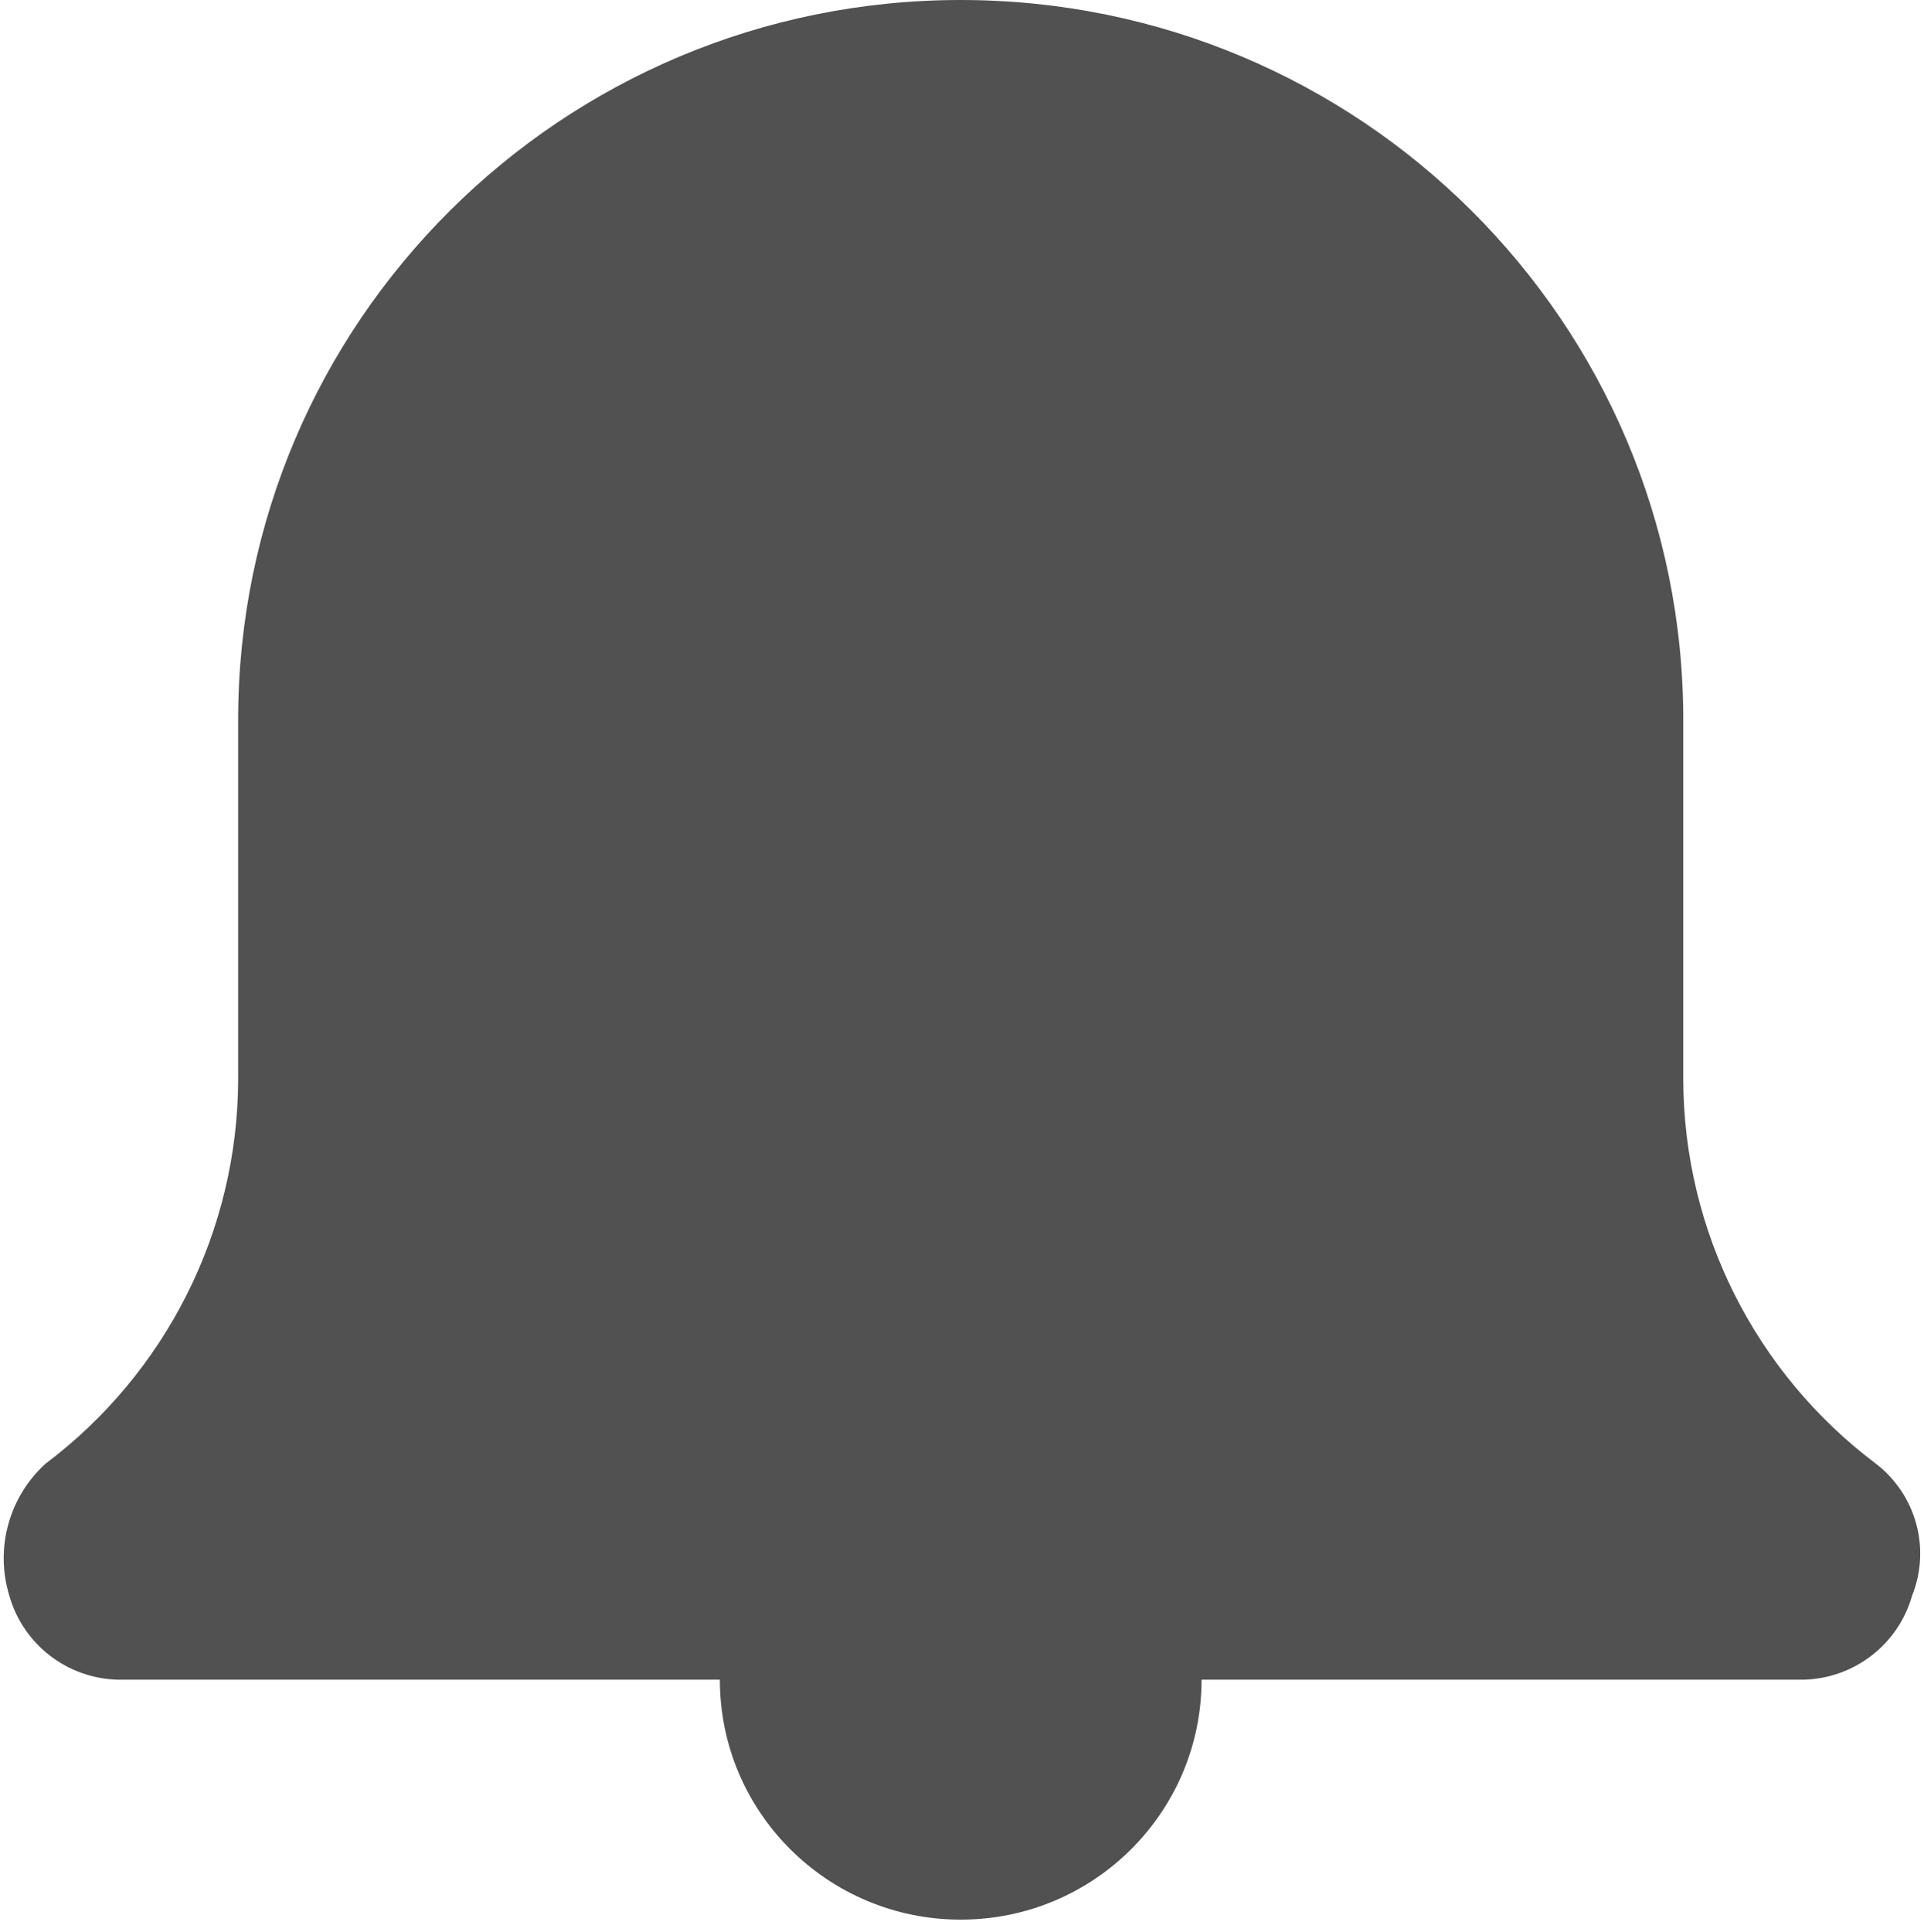 <?xml version="1.0" encoding="UTF-8"?>
<svg width="513px" height="515px" viewBox="0 0 513 515" version="1.1" xmlns="http://www.w3.org/2000/svg" xmlns:xlink="http://www.w3.org/1999/xlink">
    <!-- Generator: Sketch 50.2 (55047) - http://www.bohemiancoding.com/sketch -->
    <title>bell 2</title>
    <desc>Created with Sketch.</desc>
    <defs></defs>
    <g id="Page-1" stroke="none" stroke-width="1" fill="none" fill-rule="evenodd" fill-opacity="0.68">
        <g id="bell" fill="#000000">
            <path d="M480.923,447.79 L320.375,447.79 C320.375,483.119 291.623,511.76 256.156,511.76 C220.688,511.76 191.936,483.119 191.936,447.79 L31.388,447.79 C17.871,447.44 6.157,438.364 2.489,425.4 C-1.379,412.803 2.369,399.113 12.122,390.217 C44.361,365.969 63.367,328.104 63.498,287.865 L63.498,191.91 C63.498,85.921 149.753,1.2644054e-07 256.156,1.26440546e-07 C362.558,1.26440553e-07 448.814,85.921 448.814,191.91 L448.814,287.865 C448.944,328.104 467.95,365.969 500.189,390.217 C510.922,398.489 514.852,412.845 509.822,425.4 C506.154,438.364 494.44,447.44 480.923,447.79 Z" id="Path_677"></path>
        </g>
    </g>
</svg>
